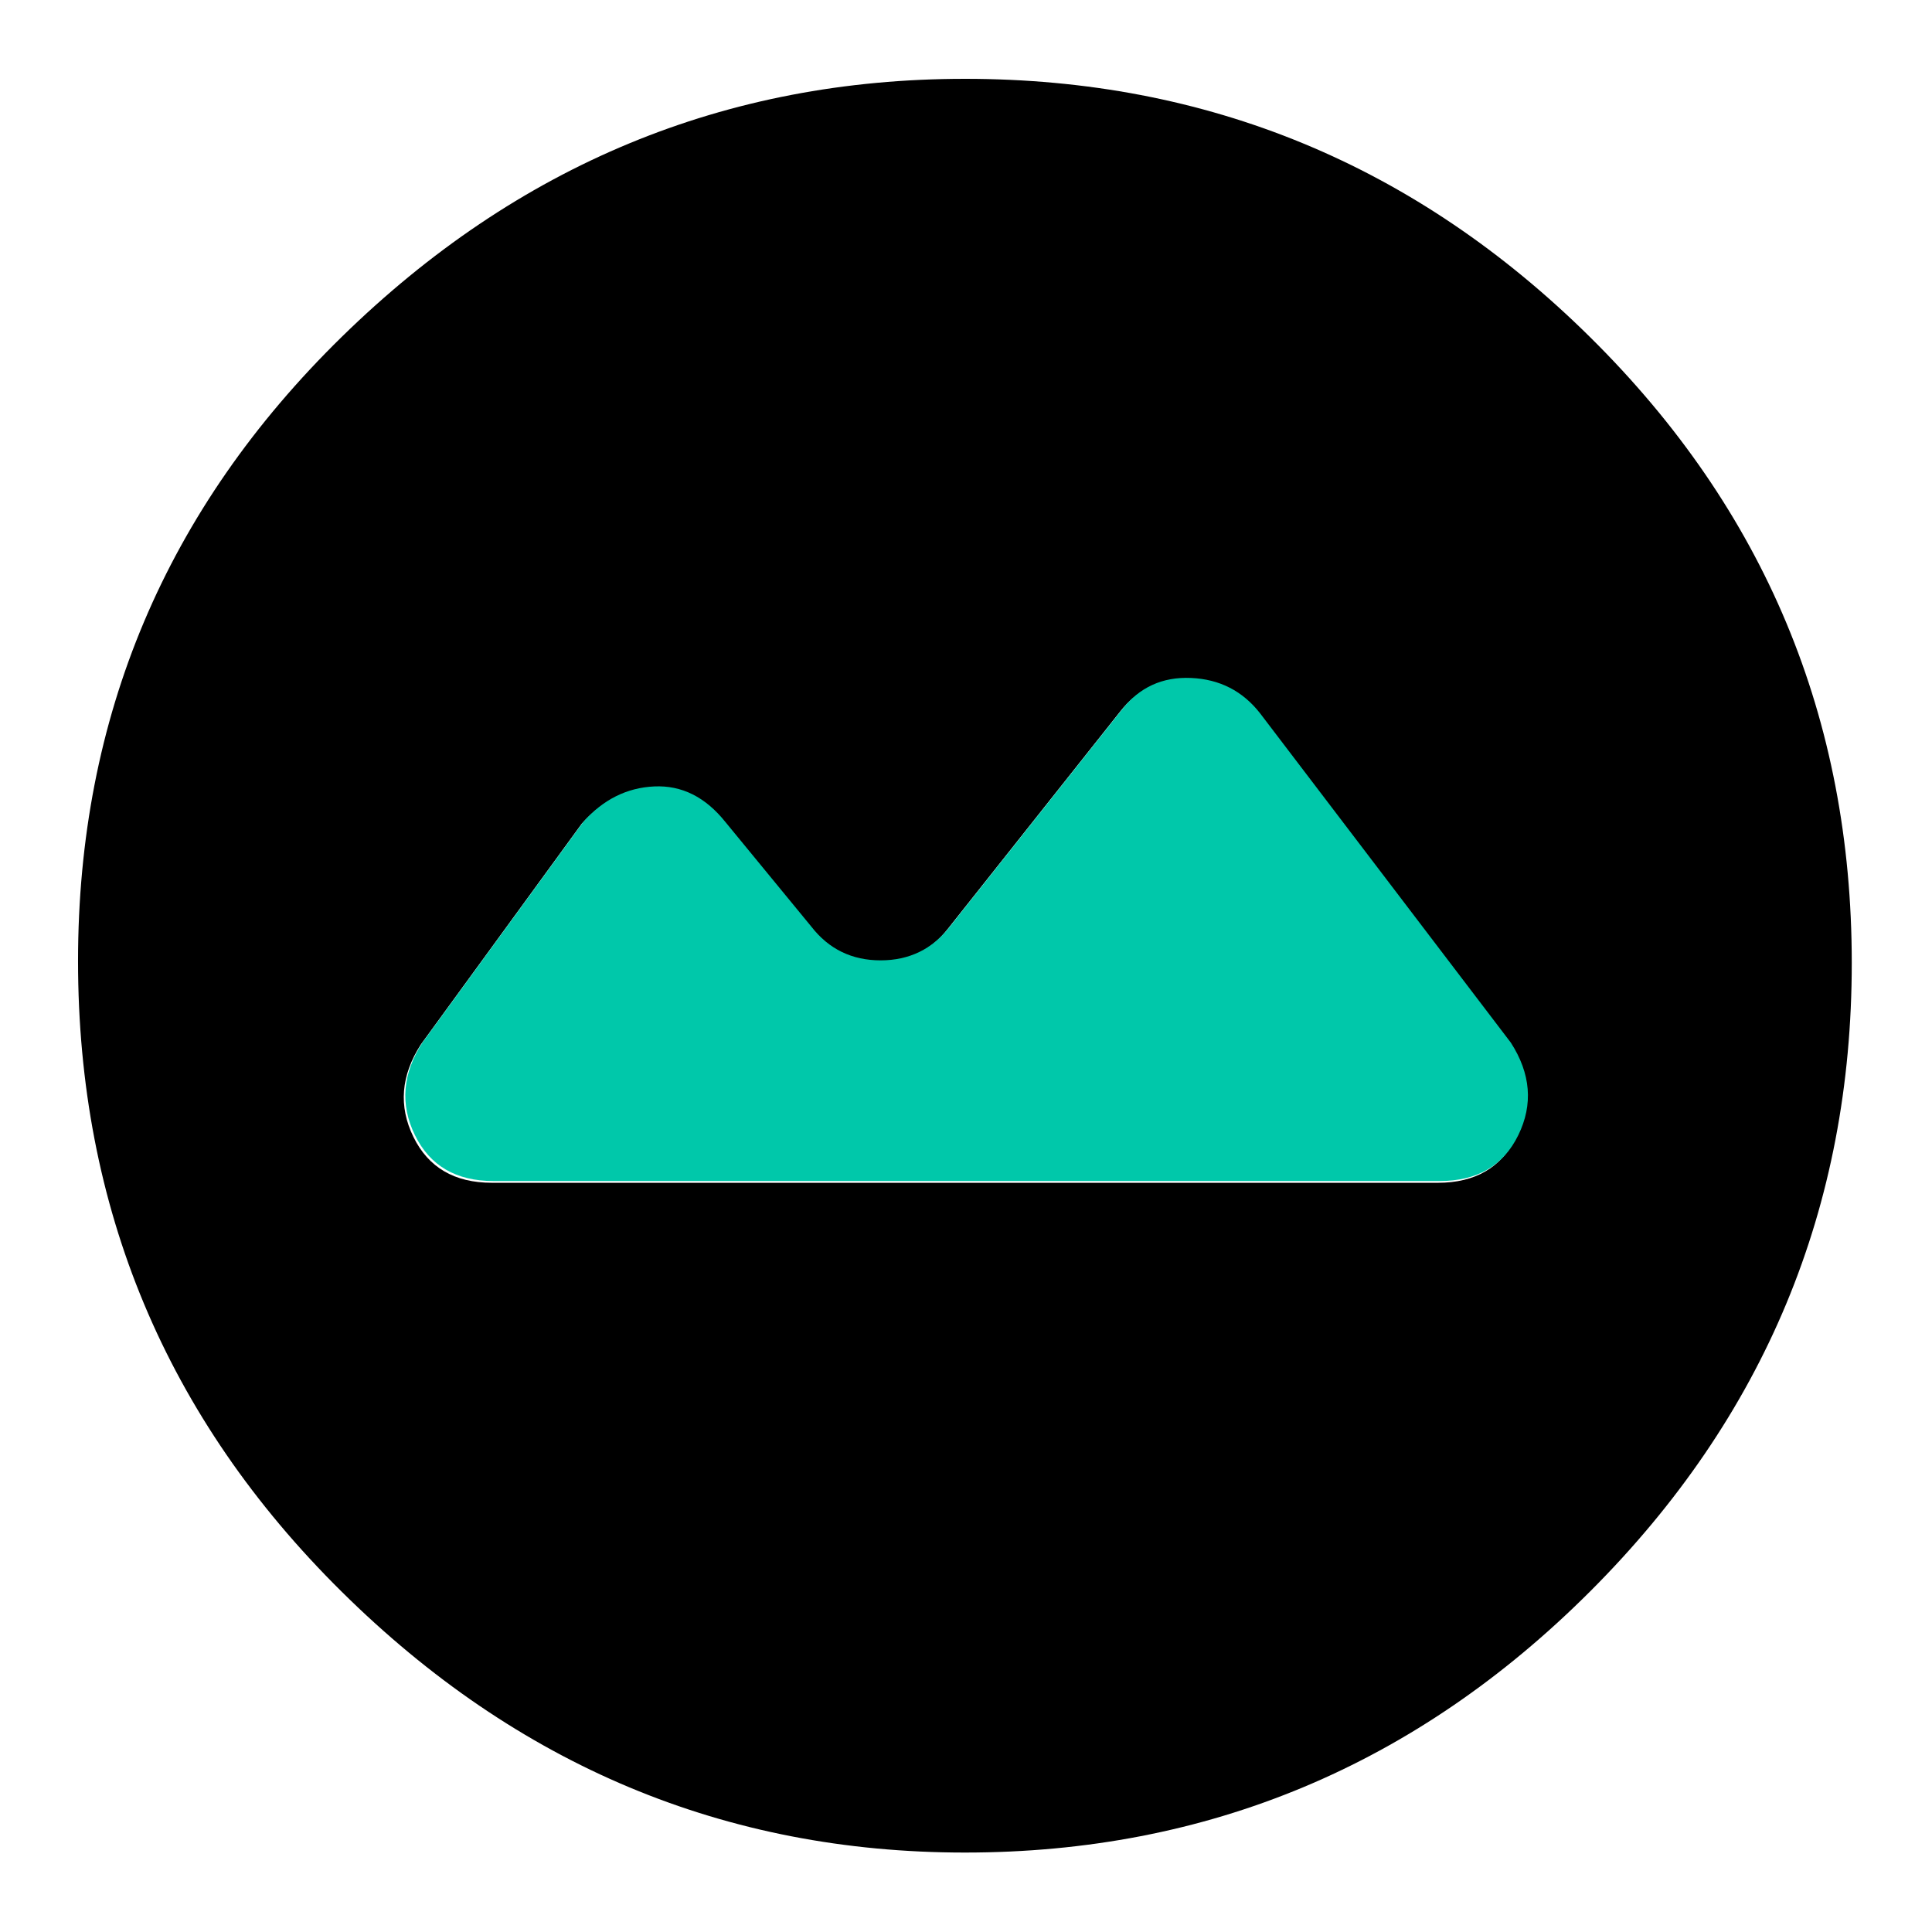 <svg clip-rule="evenodd" fill-rule="evenodd" stroke-linejoin="round" stroke-miterlimit="2" viewBox="0 0 250 250" xmlns="http://www.w3.org/2000/svg">
  <defs>
    <style type="text/css" id="current-color-scheme">.ColorScheme-Background { color:#000000; } .ColorScheme-Highlight { color:#ffffff; }</style>
  </defs><path class="ColorScheme-Background" fill="currentColor" d="m217-126c-52 0-96.667-18.467-134-55.4s-56-81.6-56-134 18.667-97.267 56-134.6 82-56 134-56c51.333 0 95.833 18.623 133.5 55.87 37.667 37.24 56.5 82.283 56.5 135.13 0 52.287-18.833 96.86-56.5 133.72-37.667 36.853-82.167 55.28-133.5 55.28zm101.333-236.511h-202.666c-8.011 0-13.618 3.279-16.822 9.837s-2.67 13.159 1.602 19.802l53.67 70.493c3.739 4.806 8.678 7.343 14.82 7.61 6.141.267 11.081-2.003 14.819-6.809l36.849-46.461c3.738-4.806 8.678-7.21 14.819-7.21 6.142 0 11.081 2.404 14.82 7.21l18.424 22.429c4.272 5.341 9.345 7.877 15.22 7.61 5.874-.267 10.948-2.803 15.22-7.61l34.445-47.262c4.272-6.643 4.806-13.244 1.602-19.802s-8.811-9.837-16.822-9.837z" transform="matrix(-.604 -0 0 -.604 255.926 -65.904)"/><path d="m178-197h253c10 0 17-4.093 21-12.28s3.333-16.427-2-24.72l-67-88c-4.667-6-10.833-9.167-18.5-9.5s-13.833 2.5-18.5 8.5l-46 58c-4.667 6-10.833 9-18.5 9s-13.833-3-18.5-9l-23-28c-5.333-6.667-11.667-9.833-19-9.5s-13.667 3.5-19 9.5l-43 59c-5.333 8.293-6 16.533-2 24.72s11 12.28 21 12.28z" fill="rgb(0, 200, 170)" transform="matrix(.484 0 0 .484 -22.298 248.174)"/></svg>
